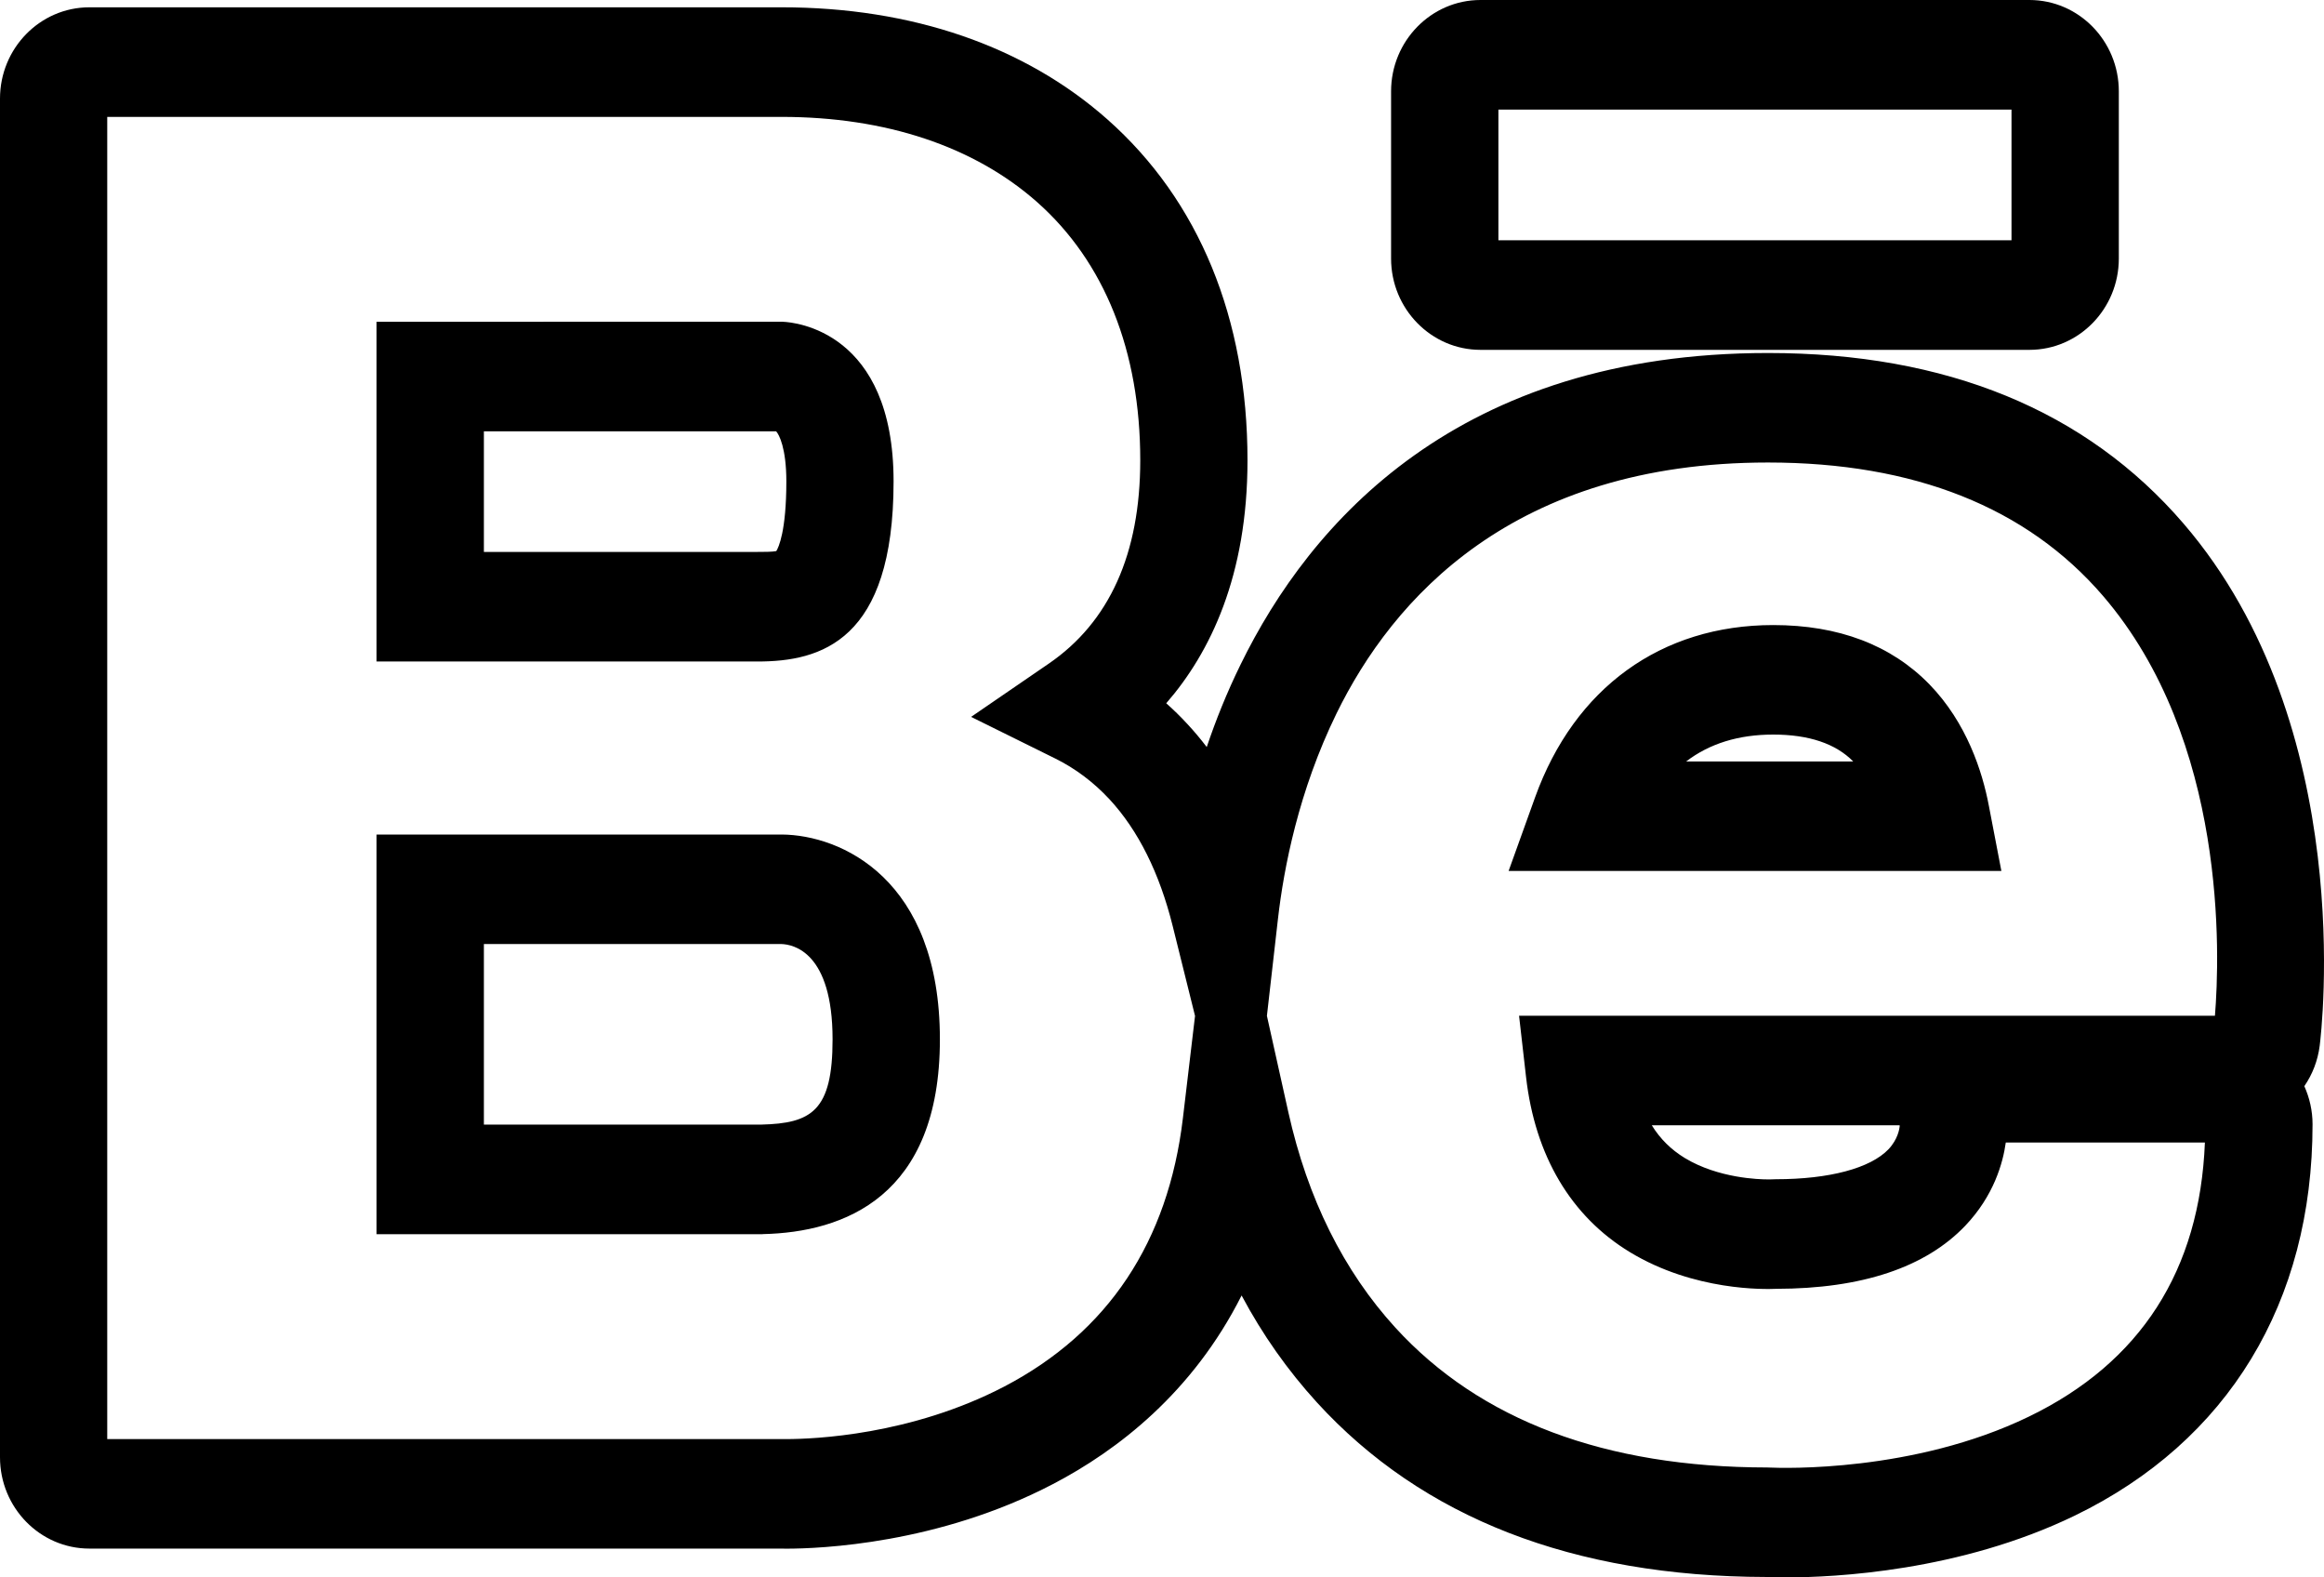 <svg width="28" height="19" viewBox="0 0 28 19" fill="none" xmlns="http://www.w3.org/2000/svg">
<path d="M21.52 19C21.402 19 21.317 18.997 21.275 18.995C18.957 18.99 17.137 18.283 15.867 16.893C15.515 16.507 15.211 16.077 14.959 15.604C14.369 16.775 13.464 17.47 12.688 17.875C11.306 18.598 9.878 18.654 9.473 18.654C9.441 18.654 9.419 18.653 9.405 18.653H1.077C0.483 18.653 0 18.16 0 17.553V1.188C0 0.581 0.483 0.088 1.077 0.088H9.417C10.987 0.088 12.344 0.555 13.341 1.437C14.446 2.415 15.03 3.835 15.03 5.544C15.03 6.934 14.582 7.861 14.051 8.471C14.139 8.549 14.224 8.632 14.305 8.72C14.387 8.808 14.465 8.901 14.539 8.998C14.648 8.675 14.782 8.34 14.947 8.004C15.784 6.292 17.567 4.252 21.301 4.252C23.451 4.252 25.135 4.943 26.308 6.307C28.411 8.752 27.968 12.441 27.948 12.597C27.925 12.777 27.86 12.942 27.763 13.083C27.826 13.223 27.862 13.379 27.862 13.542C27.862 15.688 26.844 17.361 24.997 18.256C23.612 18.927 22.104 19 21.52 19ZM15.264 12.236L15.523 13.4C15.754 14.437 16.188 15.309 16.812 15.992C17.831 17.107 19.338 17.674 21.291 17.676L21.322 17.677C21.476 17.684 23.056 17.736 24.443 17.064C25.791 16.412 26.504 15.301 26.565 13.762H24.166C24.132 14.008 24.022 14.403 23.678 14.764C23.198 15.267 22.431 15.523 21.4 15.524C21.268 15.53 20.413 15.553 19.637 15.082C18.927 14.651 18.494 13.921 18.386 12.971L18.302 12.235H26.686C26.745 11.508 26.836 8.92 25.337 7.177C24.421 6.112 23.063 5.571 21.301 5.571C18.227 5.571 16.778 7.215 16.103 8.593C15.647 9.526 15.467 10.454 15.397 11.069L15.264 12.236ZM1.292 17.334L9.473 17.334C9.804 17.334 10.974 17.288 12.1 16.701C13.351 16.047 14.075 14.959 14.252 13.467L14.398 12.237L14.129 11.155C13.97 10.516 13.714 10.002 13.367 9.627C13.175 9.421 12.956 9.256 12.713 9.136L11.7 8.635L12.635 7.994C13.367 7.493 13.738 6.668 13.738 5.544C13.738 4.229 13.308 3.154 12.495 2.434C11.736 1.763 10.671 1.408 9.417 1.408H1.292V17.334ZM21.406 15.523C21.405 15.523 21.405 15.523 21.405 15.523L21.406 15.523ZM19.901 13.554C20.002 13.718 20.134 13.848 20.298 13.948C20.703 14.194 21.201 14.206 21.296 14.206C21.311 14.206 21.323 14.206 21.329 14.206L21.33 14.206C21.35 14.205 21.375 14.204 21.395 14.204C22.039 14.204 22.534 14.072 22.753 13.843C22.867 13.723 22.885 13.594 22.888 13.565C22.888 13.561 22.888 13.558 22.887 13.554H19.901ZM9.185 14.866H4.537V10.052H9.419C10.13 10.057 11.324 10.583 11.324 12.519C11.324 14.418 10.165 14.843 9.193 14.865L9.185 14.866ZM5.83 13.546H9.171C9.777 13.531 10.031 13.383 10.031 12.519C10.031 11.468 9.558 11.375 9.413 11.371H5.83V13.546ZM24.113 10.491H18.176L18.495 9.604C18.97 8.285 20.015 7.529 21.364 7.529C22.151 7.529 22.784 7.769 23.246 8.243C23.695 8.705 23.884 9.293 23.962 9.705L24.113 10.491ZM20.315 9.172H22.328C22.117 8.957 21.793 8.848 21.364 8.848C20.946 8.848 20.596 8.957 20.315 9.172ZM9.127 7.968H4.537V3.876L9.422 3.875L9.436 3.876C9.572 3.882 10.766 3.986 10.766 5.799C10.766 7.721 9.89 7.968 9.127 7.968ZM5.83 6.648H9.127C9.2 6.648 9.306 6.648 9.353 6.638C9.38 6.595 9.474 6.399 9.474 5.799C9.474 5.399 9.387 5.234 9.351 5.195L5.83 5.195V6.648Z" fill="black"/>
<path d="M24.451 4.214H17.837C17.244 4.214 16.76 3.721 16.76 3.114V1.1C16.76 0.493 17.244 0 17.837 0H24.451C25.045 0 25.528 0.493 25.528 1.1V3.114C25.528 3.721 25.045 4.214 24.451 4.214ZM18.053 2.894H24.235V1.32H18.053V2.894Z" fill="black"/>
</svg>
